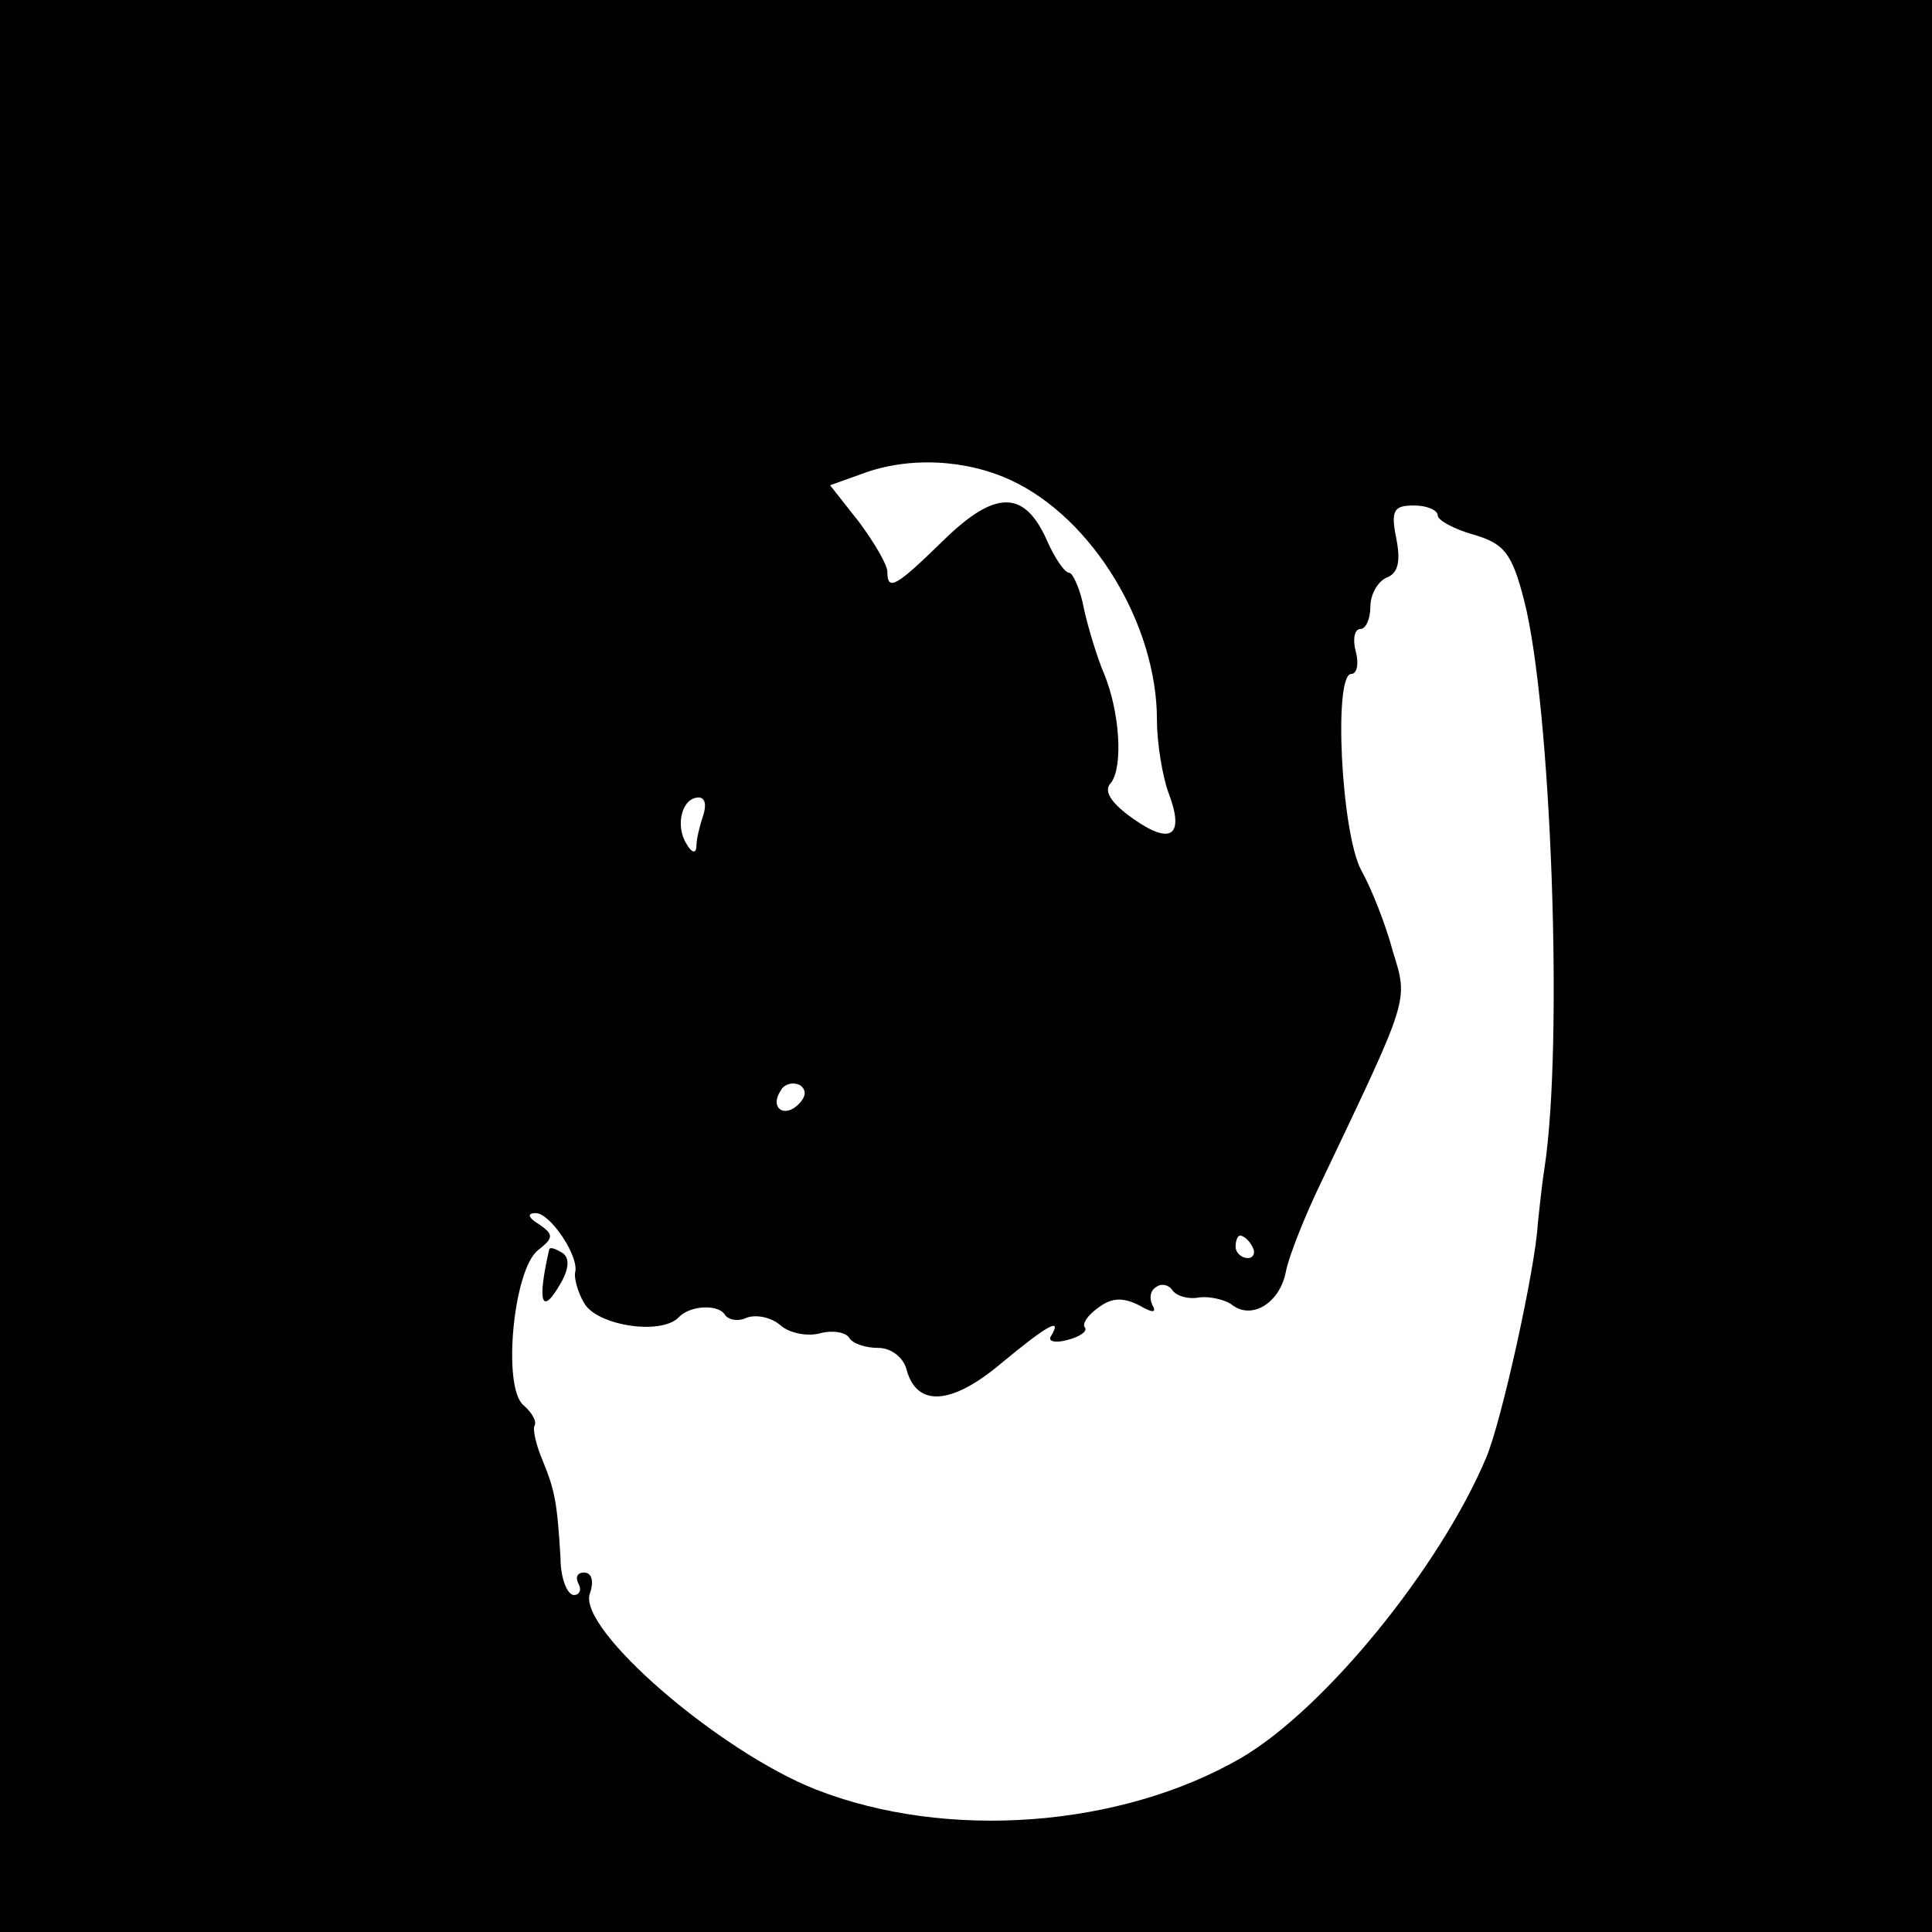 <?xml version="1.0" standalone="no"?>
<!DOCTYPE svg PUBLIC "-//W3C//DTD SVG 20010904//EN"
 "http://www.w3.org/TR/2001/REC-SVG-20010904/DTD/svg10.dtd">
<svg version="1.0" xmlns="http://www.w3.org/2000/svg"
 width="172pt" height="172pt" viewBox="0 0 172 172"
 preserveAspectRatio="xMidYMid meet">
<g transform="translate(0,172) scale(0.1,-0.1)"
fill="#000000" stroke="none">
<path d="M0 860 l0 -860 860 0 860 0 0 860 0 860 -860 0 -860 0 0 -860z m901
432 c72 -34 129 -128 129 -213 0 -21 5 -50 10 -64 15 -39 3 -48 -31 -24 -20
14 -27 25 -20 32 11 14 8 63 -6 97 -6 14 -14 40 -18 58 -3 17 -10 32 -13 32
-4 0 -13 13 -20 29 -20 45 -46 45 -92 0 -42 -41 -50 -46 -50 -28 0 6 -11 25
-25 44 l-26 33 28 10 c42 16 94 13 134 -6z m379 -31 c0 -4 14 -12 32 -17 27
-8 34 -16 45 -59 24 -94 35 -394 18 -505 -3 -19 -5 -42 -6 -50 -2 -38 -32
-175 -46 -208 -41 -97 -143 -223 -218 -267 -107 -62 -262 -74 -379 -28 -86 34
-211 142 -201 174 4 11 2 19 -5 19 -6 0 -8 -4 -5 -10 3 -5 1 -10 -4 -10 -6 0
-12 15 -12 33 -3 50 -5 60 -16 87 -6 14 -9 28 -7 31 2 4 -3 12 -10 18 -19 16
-9 121 13 138 14 11 14 14 1 23 -10 6 -11 10 -3 10 13 0 39 -39 35 -53 -1 -4
2 -17 8 -27 11 -20 68 -29 84 -13 10 11 35 12 41 3 3 -5 12 -7 20 -3 9 3 22 0
30 -7 8 -7 24 -10 35 -7 11 3 23 1 26 -4 3 -5 14 -9 26 -9 11 0 22 -8 25 -19
9 -34 40 -32 84 5 41 34 55 42 45 25 -4 -5 3 -7 14 -4 12 3 18 8 16 11 -3 3 2
11 12 18 12 9 22 9 36 2 12 -7 16 -7 12 0 -3 6 -2 13 3 16 5 4 12 2 15 -3 4
-5 14 -8 24 -6 9 1 22 -2 28 -6 18 -15 44 1 49 30 3 14 17 49 30 76 80 168 79
163 65 208 -6 23 -19 56 -28 72 -18 33 -25 175 -9 175 5 0 7 9 4 20 -3 11 -1
20 4 20 5 0 9 9 9 20 0 11 7 23 15 26 10 4 12 15 8 35 -5 25 -2 29 16 29 11 0
21 -4 21 -9z m-654 -267 c-3 -9 -6 -21 -6 -27 0 -7 -4 -7 -9 2 -10 16 -4 41
11 41 6 0 7 -7 4 -16z m85 -257 c-13 -13 -26 -3 -16 12 3 6 11 8 17 5 6 -4 6
-10 -1 -17z m404 -127 c3 -5 1 -10 -4 -10 -6 0 -11 5 -11 10 0 6 2 10 4 10 3
0 8 -4 11 -10z"/>
<path d="M489 608 c-11 -48 -7 -61 11 -29 7 13 7 22 0 26 -5 3 -10 5 -11 3z"/>
</g>
</svg>
